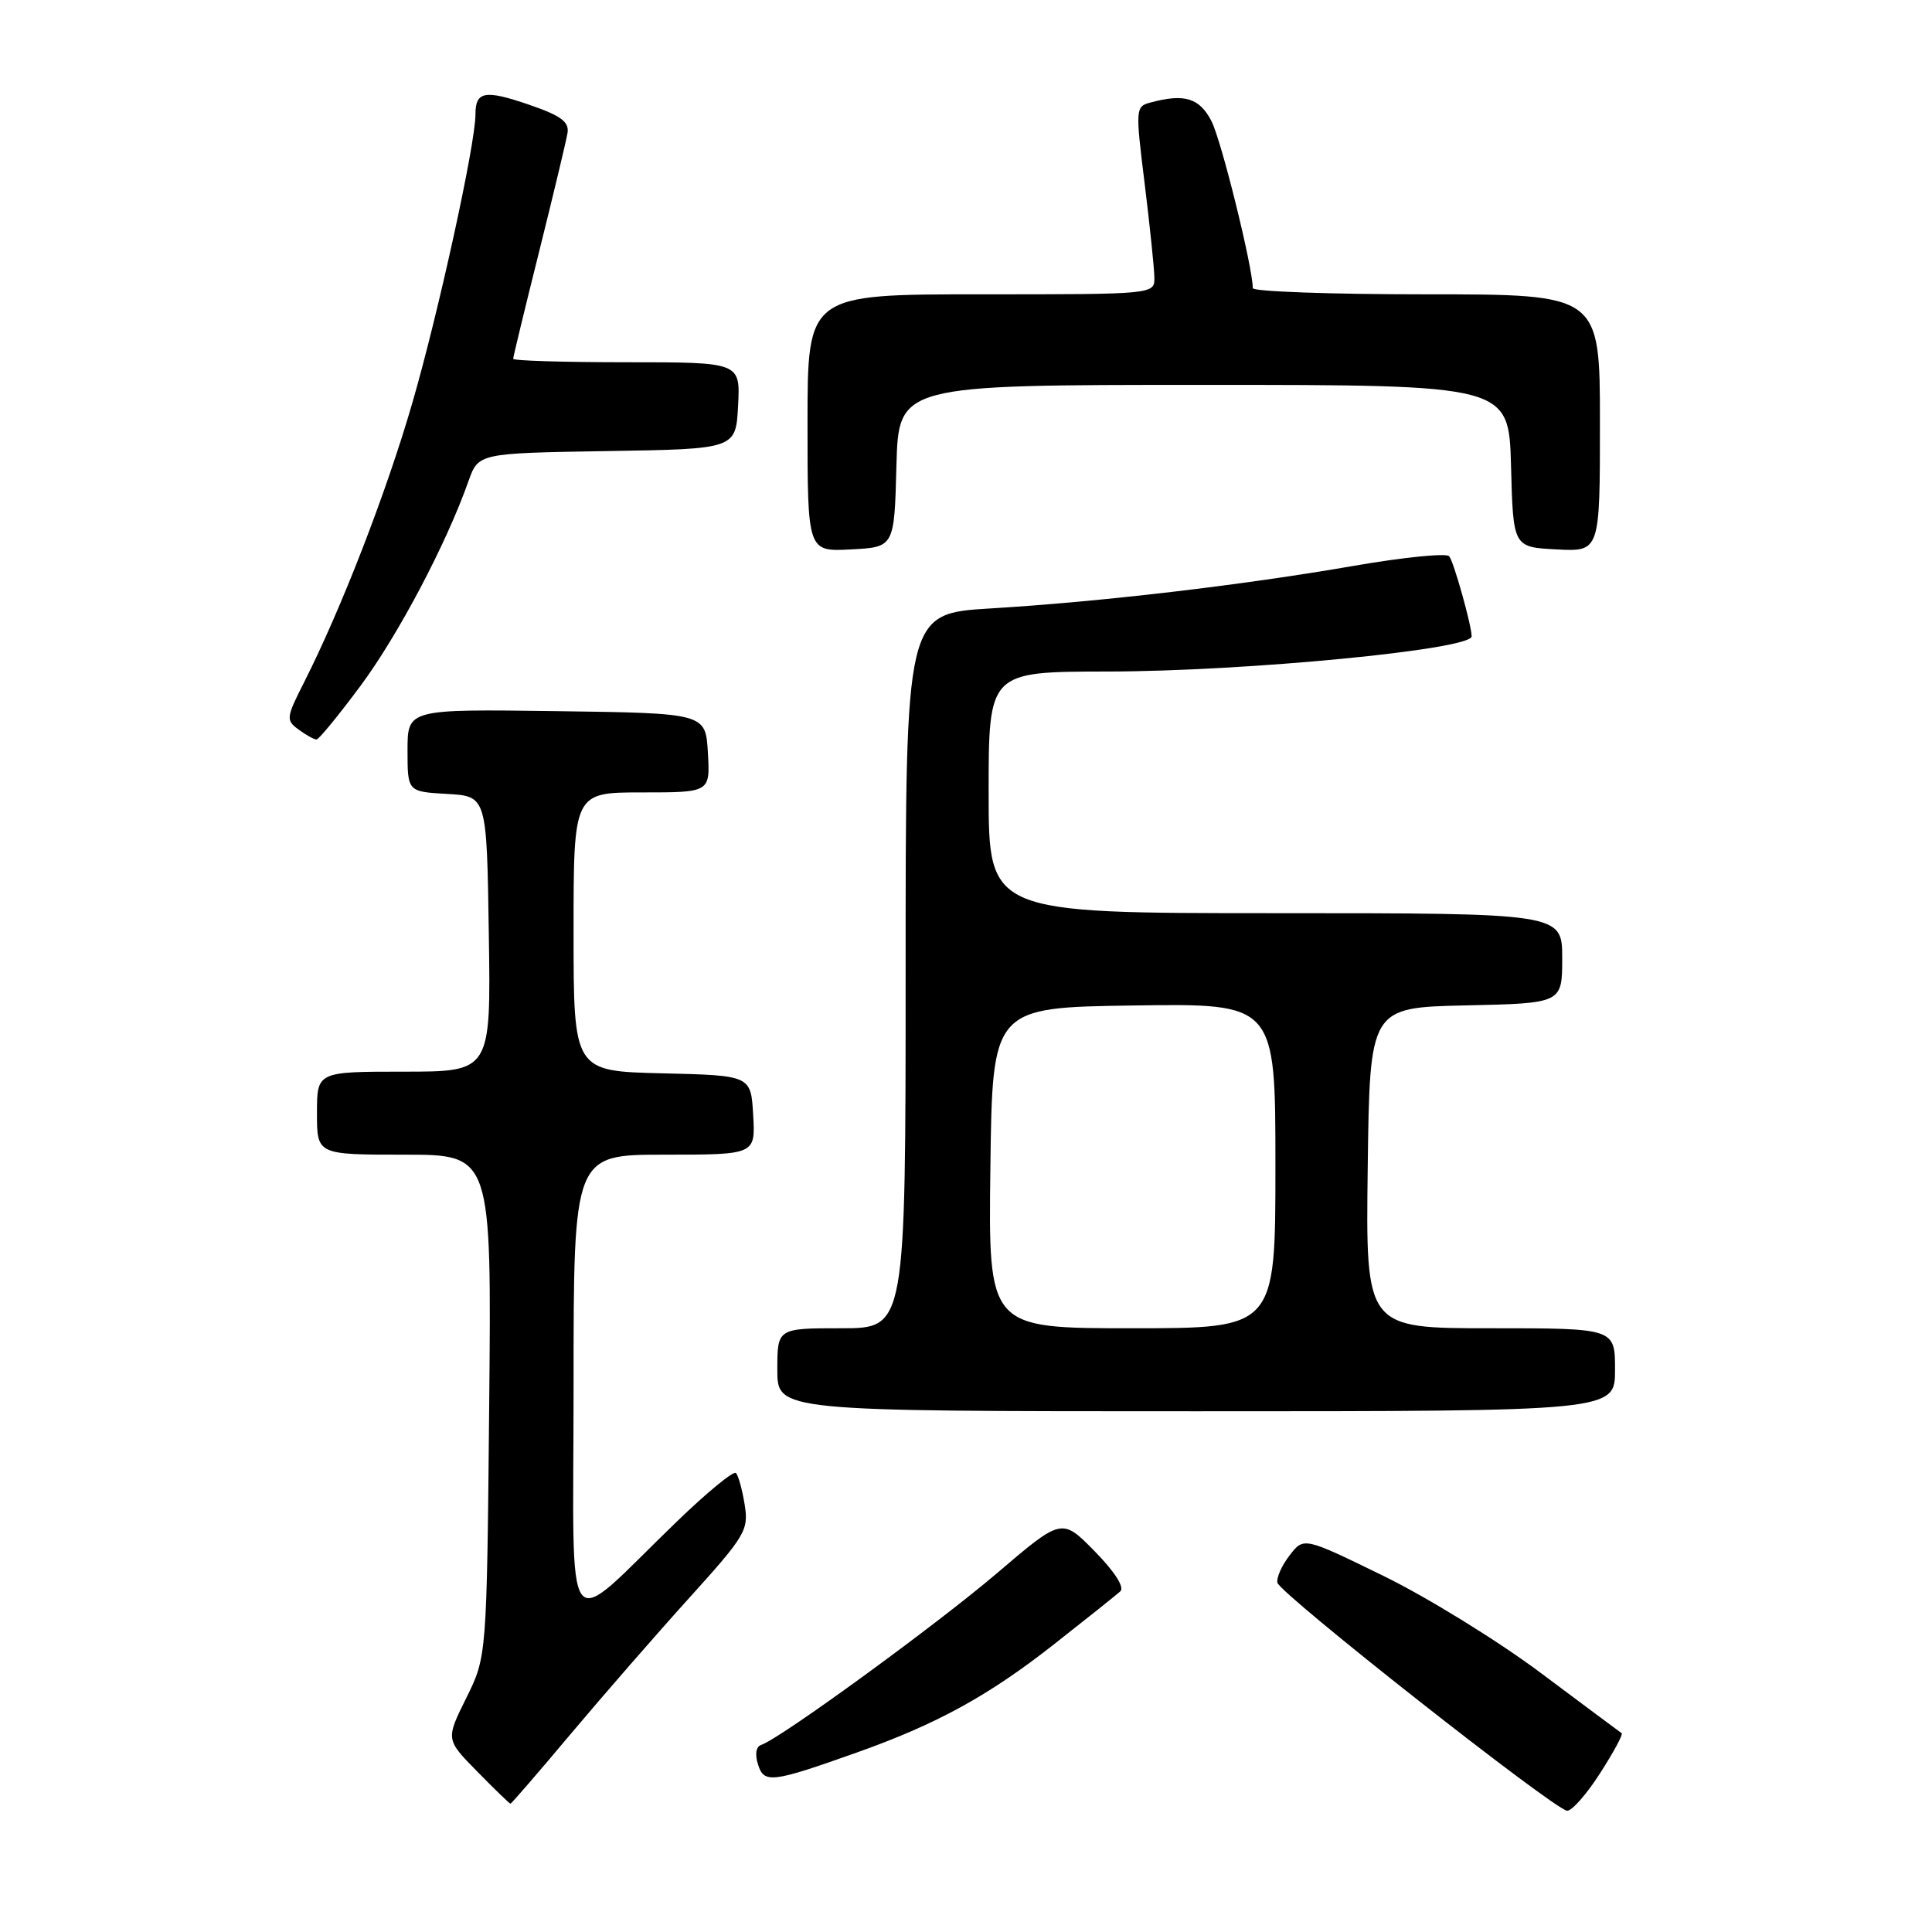 <?xml version="1.0" encoding="UTF-8" standalone="no"?>
<!DOCTYPE svg PUBLIC "-//W3C//DTD SVG 1.1//EN" "http://www.w3.org/Graphics/SVG/1.1/DTD/svg11.dtd" >
<svg xmlns="http://www.w3.org/2000/svg" xmlns:xlink="http://www.w3.org/1999/xlink" version="1.1" viewBox="0 0 256 256">
 <g >
 <path fill="currentColor"
d=" M 212.02 234.96 C 213.80 232.19 215.09 229.81 214.88 229.66 C 214.67 229.52 209.85 225.93 204.17 221.68 C 198.49 217.43 189.10 211.64 183.30 208.81 C 172.76 203.66 172.76 203.66 170.89 206.08 C 169.86 207.41 169.12 209.04 169.26 209.71 C 169.54 211.14 205.98 239.82 207.65 239.93 C 208.28 239.97 210.25 237.73 212.02 234.96 Z  M 75.63 229.75 C 79.91 224.66 86.97 216.55 91.33 211.73 C 98.80 203.46 99.22 202.75 98.67 199.36 C 98.35 197.37 97.83 195.49 97.51 195.18 C 97.20 194.87 93.69 197.74 89.72 201.58 C 74.34 216.42 76.00 218.59 76.00 183.69 C 76.00 153.00 76.00 153.00 88.05 153.00 C 100.10 153.00 100.10 153.00 99.80 147.75 C 99.50 142.50 99.50 142.50 87.75 142.22 C 76.00 141.94 76.00 141.94 76.00 123.47 C 76.00 105.00 76.00 105.00 85.05 105.00 C 94.10 105.00 94.10 105.00 93.80 99.75 C 93.50 94.50 93.50 94.50 73.75 94.23 C 54.00 93.96 54.00 93.96 54.00 99.43 C 54.00 104.90 54.00 104.90 59.25 105.20 C 64.50 105.50 64.50 105.50 64.77 123.75 C 65.05 142.00 65.05 142.00 53.52 142.00 C 42.00 142.00 42.00 142.00 42.00 147.50 C 42.00 153.00 42.00 153.00 53.57 153.00 C 65.14 153.00 65.14 153.00 64.82 186.26 C 64.50 219.51 64.50 219.51 61.78 225.00 C 59.06 230.49 59.06 230.49 63.24 234.74 C 65.54 237.09 67.52 239.00 67.64 239.00 C 67.76 239.00 71.36 234.84 75.63 229.75 Z  M 113.50 232.23 C 124.12 228.46 130.95 224.72 139.62 217.91 C 143.95 214.51 147.93 211.33 148.45 210.86 C 149.03 210.33 147.70 208.25 145.05 205.55 C 140.70 201.12 140.70 201.12 132.10 208.46 C 124.09 215.29 103.40 230.37 100.86 231.21 C 100.18 231.44 100.01 232.46 100.44 233.80 C 101.24 236.35 102.24 236.23 113.50 232.23 Z  M 214.00 181.50 C 214.00 176.00 214.00 176.00 197.48 176.00 C 180.96 176.00 180.96 176.00 181.23 154.75 C 181.50 133.50 181.50 133.50 194.25 133.22 C 207.00 132.94 207.00 132.94 207.00 126.97 C 207.00 121.00 207.00 121.00 169.00 121.00 C 131.00 121.00 131.00 121.00 131.00 105.00 C 131.00 89.00 131.00 89.00 146.75 88.98 C 165.09 88.96 195.00 86.07 195.00 84.32 C 195.00 82.88 192.61 74.36 192.02 73.70 C 191.63 73.27 185.96 73.84 179.43 74.97 C 164.56 77.55 145.88 79.74 131.25 80.62 C 120.00 81.30 120.00 81.30 120.00 128.65 C 120.00 176.00 120.00 176.00 111.50 176.00 C 103.00 176.00 103.00 176.00 103.00 181.50 C 103.00 187.00 103.00 187.00 158.50 187.00 C 214.00 187.00 214.00 187.00 214.00 181.50 Z  M 47.79 90.85 C 52.77 84.13 59.14 72.07 62.07 63.77 C 63.39 60.05 63.39 60.05 80.44 59.77 C 97.50 59.50 97.50 59.50 97.80 53.75 C 98.10 48.00 98.10 48.00 83.05 48.00 C 74.77 48.00 68.00 47.80 68.00 47.54 C 68.00 47.29 69.55 40.88 71.45 33.29 C 73.34 25.71 75.03 18.65 75.20 17.62 C 75.43 16.14 74.34 15.33 70.12 13.88 C 64.23 11.86 63.00 12.08 63.00 15.18 C 63.00 19.09 58.08 41.55 54.60 53.51 C 51.16 65.36 45.19 80.74 40.30 90.39 C 37.90 95.13 37.87 95.43 39.58 96.68 C 40.57 97.41 41.63 97.99 41.94 97.99 C 42.25 97.98 44.88 94.77 47.79 90.85 Z  M 118.78 61.75 C 119.07 51.00 119.07 51.00 159.50 51.00 C 199.93 51.00 199.93 51.00 200.22 61.75 C 200.50 72.50 200.50 72.50 206.25 72.80 C 212.00 73.10 212.00 73.10 212.00 56.05 C 212.00 39.00 212.00 39.00 189.00 39.00 C 176.35 39.00 166.00 38.63 166.00 38.18 C 166.00 35.42 161.83 18.57 160.52 16.04 C 158.94 12.98 156.94 12.37 152.46 13.58 C 150.46 14.11 150.44 14.37 151.67 24.31 C 152.36 29.92 152.94 35.51 152.96 36.75 C 153.00 39.00 153.00 39.00 130.00 39.00 C 107.00 39.00 107.00 39.00 107.00 56.05 C 107.00 73.10 107.00 73.10 112.75 72.80 C 118.50 72.50 118.50 72.50 118.78 61.75 Z  M 131.23 154.75 C 131.50 133.50 131.50 133.50 150.25 133.23 C 169.00 132.96 169.00 132.96 169.00 154.48 C 169.00 176.00 169.00 176.00 149.98 176.00 C 130.96 176.00 130.96 176.00 131.23 154.75 Z "/>
</g>
</svg>